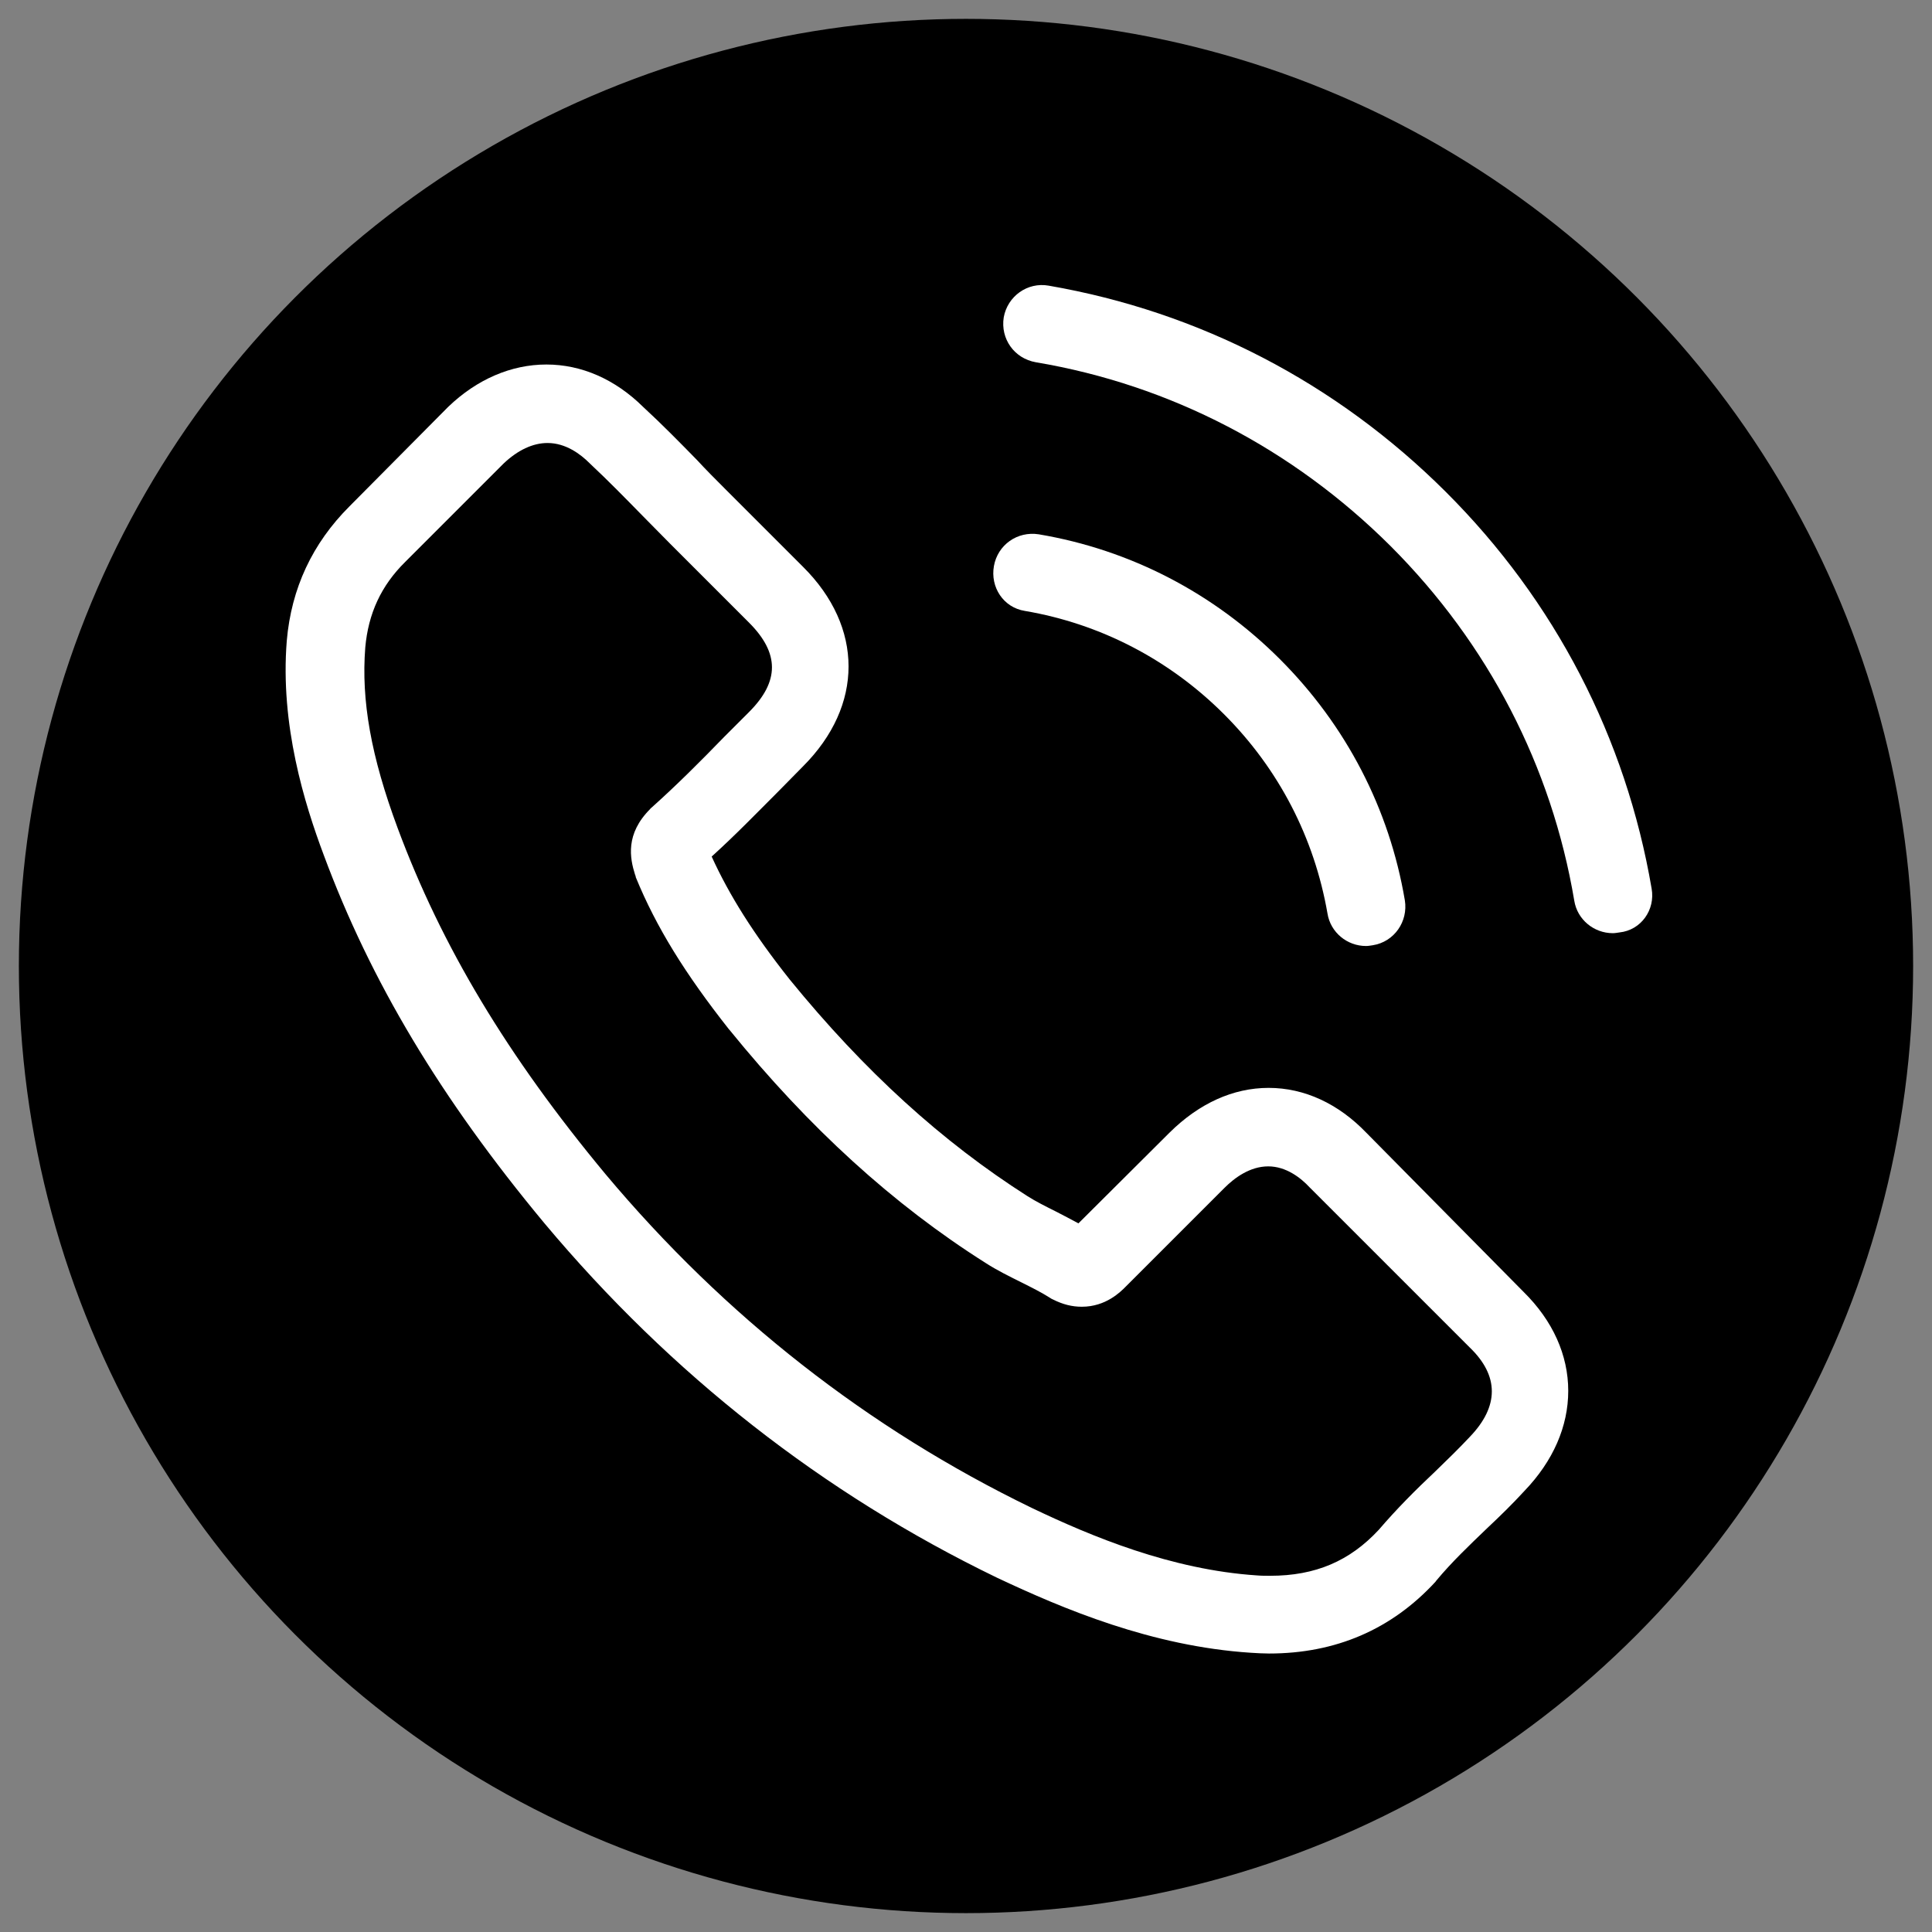 <?xml version="1.0" encoding="utf-8"?>
<!-- Generator: Adobe Illustrator 19.1.0, SVG Export Plug-In . SVG Version: 6.00 Build 0)  -->
<svg version="1.1" id="Layer_1" xmlns="http://www.w3.org/2000/svg" xmlns:xlink="http://www.w3.org/1999/xlink" x="0px" y="0px"
	 viewBox="-41 164.9 512 512" style="enable-background:new -41 164.9 512 512;" xml:space="preserve">
<rect x="-41" y="164.9" width="512" height="512" fill="#808080" stroke="none"/>
<style type="text/css">
	.st0{fill:#FFFFFF;}
</style>
<circle cx="215" cy="420.9" r="251"/>
<g>
	<g>
		<path class="st0" d="M321.1,465.1c-7.4-7.7-16.4-11.9-25.9-11.9c-9.4,0-18.4,4.1-26.2,11.8l-24.2,24.1c-2-1.1-4-2.1-5.9-3.1
			c-2.8-1.4-5.4-2.7-7.6-4.1c-22.6-14.4-43.2-33.1-63-57.4c-9.6-12.1-16-22.3-20.7-32.6c6.3-5.7,12.1-11.7,17.8-17.4
			c2.1-2.1,4.3-4.4,6.4-6.5c16.1-16.1,16.1-36.9,0-52.9l-20.9-20.9c-2.4-2.4-4.8-4.8-7.1-7.3c-4.6-4.7-9.4-9.6-14.4-14.2
			c-7.4-7.3-16.3-11.2-25.6-11.2s-18.4,3.9-26,11.2c-0.1,0.1-0.1,0.1-0.2,0.2l-26,26.2c-9.8,9.8-15.4,21.7-16.6,35.6
			c-1.8,22.3,4.7,43.2,9.8,56.8c12.4,33.4,30.9,64.4,58.5,97.6c33.5,40,73.8,71.6,119.9,93.9c17.6,8.3,41.1,18.2,67.3,19.9
			c1.6,0.1,3.3,0.2,4.8,0.2c17.7,0,32.5-6.4,44.1-19c0.1-0.2,0.2-0.2,0.3-0.4c4-4.8,8.6-9.2,13.4-13.8c3.3-3.1,6.7-6.4,9.9-9.9
			c7.6-7.9,11.6-17.1,11.6-26.5c0-9.5-4.1-18.6-11.8-26.2L321.1,465.1z M348.5,545.7C348.5,545.7,348.5,545.7,348.5,545.7
			c-3,3.2-6,6.1-9.3,9.3c-5,4.7-10,9.7-14.8,15.3c-7.7,8.3-16.8,12.2-28.8,12.2c-1.1,0-2.4,0-3.5-0.1c-22.7-1.5-43.8-10.3-59.7-17.9
			c-43.3-21-81.3-50.7-112.9-88.4c-26.1-31.4-43.5-60.5-55.1-91.7c-7.1-19.1-9.7-33.9-8.6-47.9c0.8-9,4.2-16.4,10.6-22.7l26.1-26.1
			c3.7-3.5,7.7-5.4,11.6-5.4c4.8,0,8.7,2.9,11.2,5.4c0.1,0.1,0.2,0.2,0.2,0.2c4.7,4.4,9.1,8.9,13.8,13.7c2.4,2.4,4.8,4.9,7.3,7.4
			l20.9,20.9c8.1,8.1,8.1,15.6,0,23.7c-2.2,2.2-4.4,4.4-6.6,6.6c-6.4,6.6-12.5,12.7-19.2,18.7c-0.2,0.2-0.3,0.2-0.4,0.4
			c-6.6,6.6-5.4,13-4,17.4c0.1,0.2,0.2,0.5,0.2,0.7c5.4,13.2,13.1,25.6,24.7,40.3l0.1,0.1c21.1,26,43.4,46.3,67.9,61.8
			c3.1,2,6.4,3.6,9.4,5.1c2.8,1.4,5.4,2.7,7.6,4.1c0.3,0.2,0.6,0.4,0.9,0.5c2.6,1.3,5,1.9,7.6,1.9c6.4,0,10.3-4,11.6-5.3l26.2-26.2
			c2.6-2.6,6.7-5.7,11.6-5.7c4.7,0,8.6,3,11,5.6c0.1,0.1,0.1,0.1,0.2,0.2l42.2,42.2C356.3,529.5,356.3,537.6,348.5,545.7z"/>
		<path class="st0" d="M230.6,326.8c20,3.4,38.3,12.9,52.8,27.4c14.5,14.5,23.9,32.7,27.4,52.8c0.8,5,5.2,8.6,10.2,8.6
			c0.6,0,1.1-0.1,1.8-0.2c5.7-0.9,9.4-6.3,8.5-11.9c-4.1-24.3-15.6-46.4-33.1-63.9c-17.5-17.5-39.6-29-63.9-33.1
			c-5.7-0.9-10.9,2.8-11.9,8.4S224.9,325.9,230.6,326.8z"/>
		<path class="st0" d="M396.7,400.4c-6.8-39.9-25.6-76.3-54.6-105.2s-65.3-47.7-105.2-54.6c-5.6-1-10.9,2.8-11.9,8.4
			c-0.9,5.7,2.8,10.9,8.5,11.9c35.7,6,68.2,23,94,48.7c25.9,25.9,42.7,58.4,48.7,94c0.8,5,5.2,8.6,10.2,8.6c0.6,0,1.1-0.1,1.8-0.2
			C393.9,411.4,397.7,406,396.7,400.4z"/>
	</g>
</g>
</svg>
